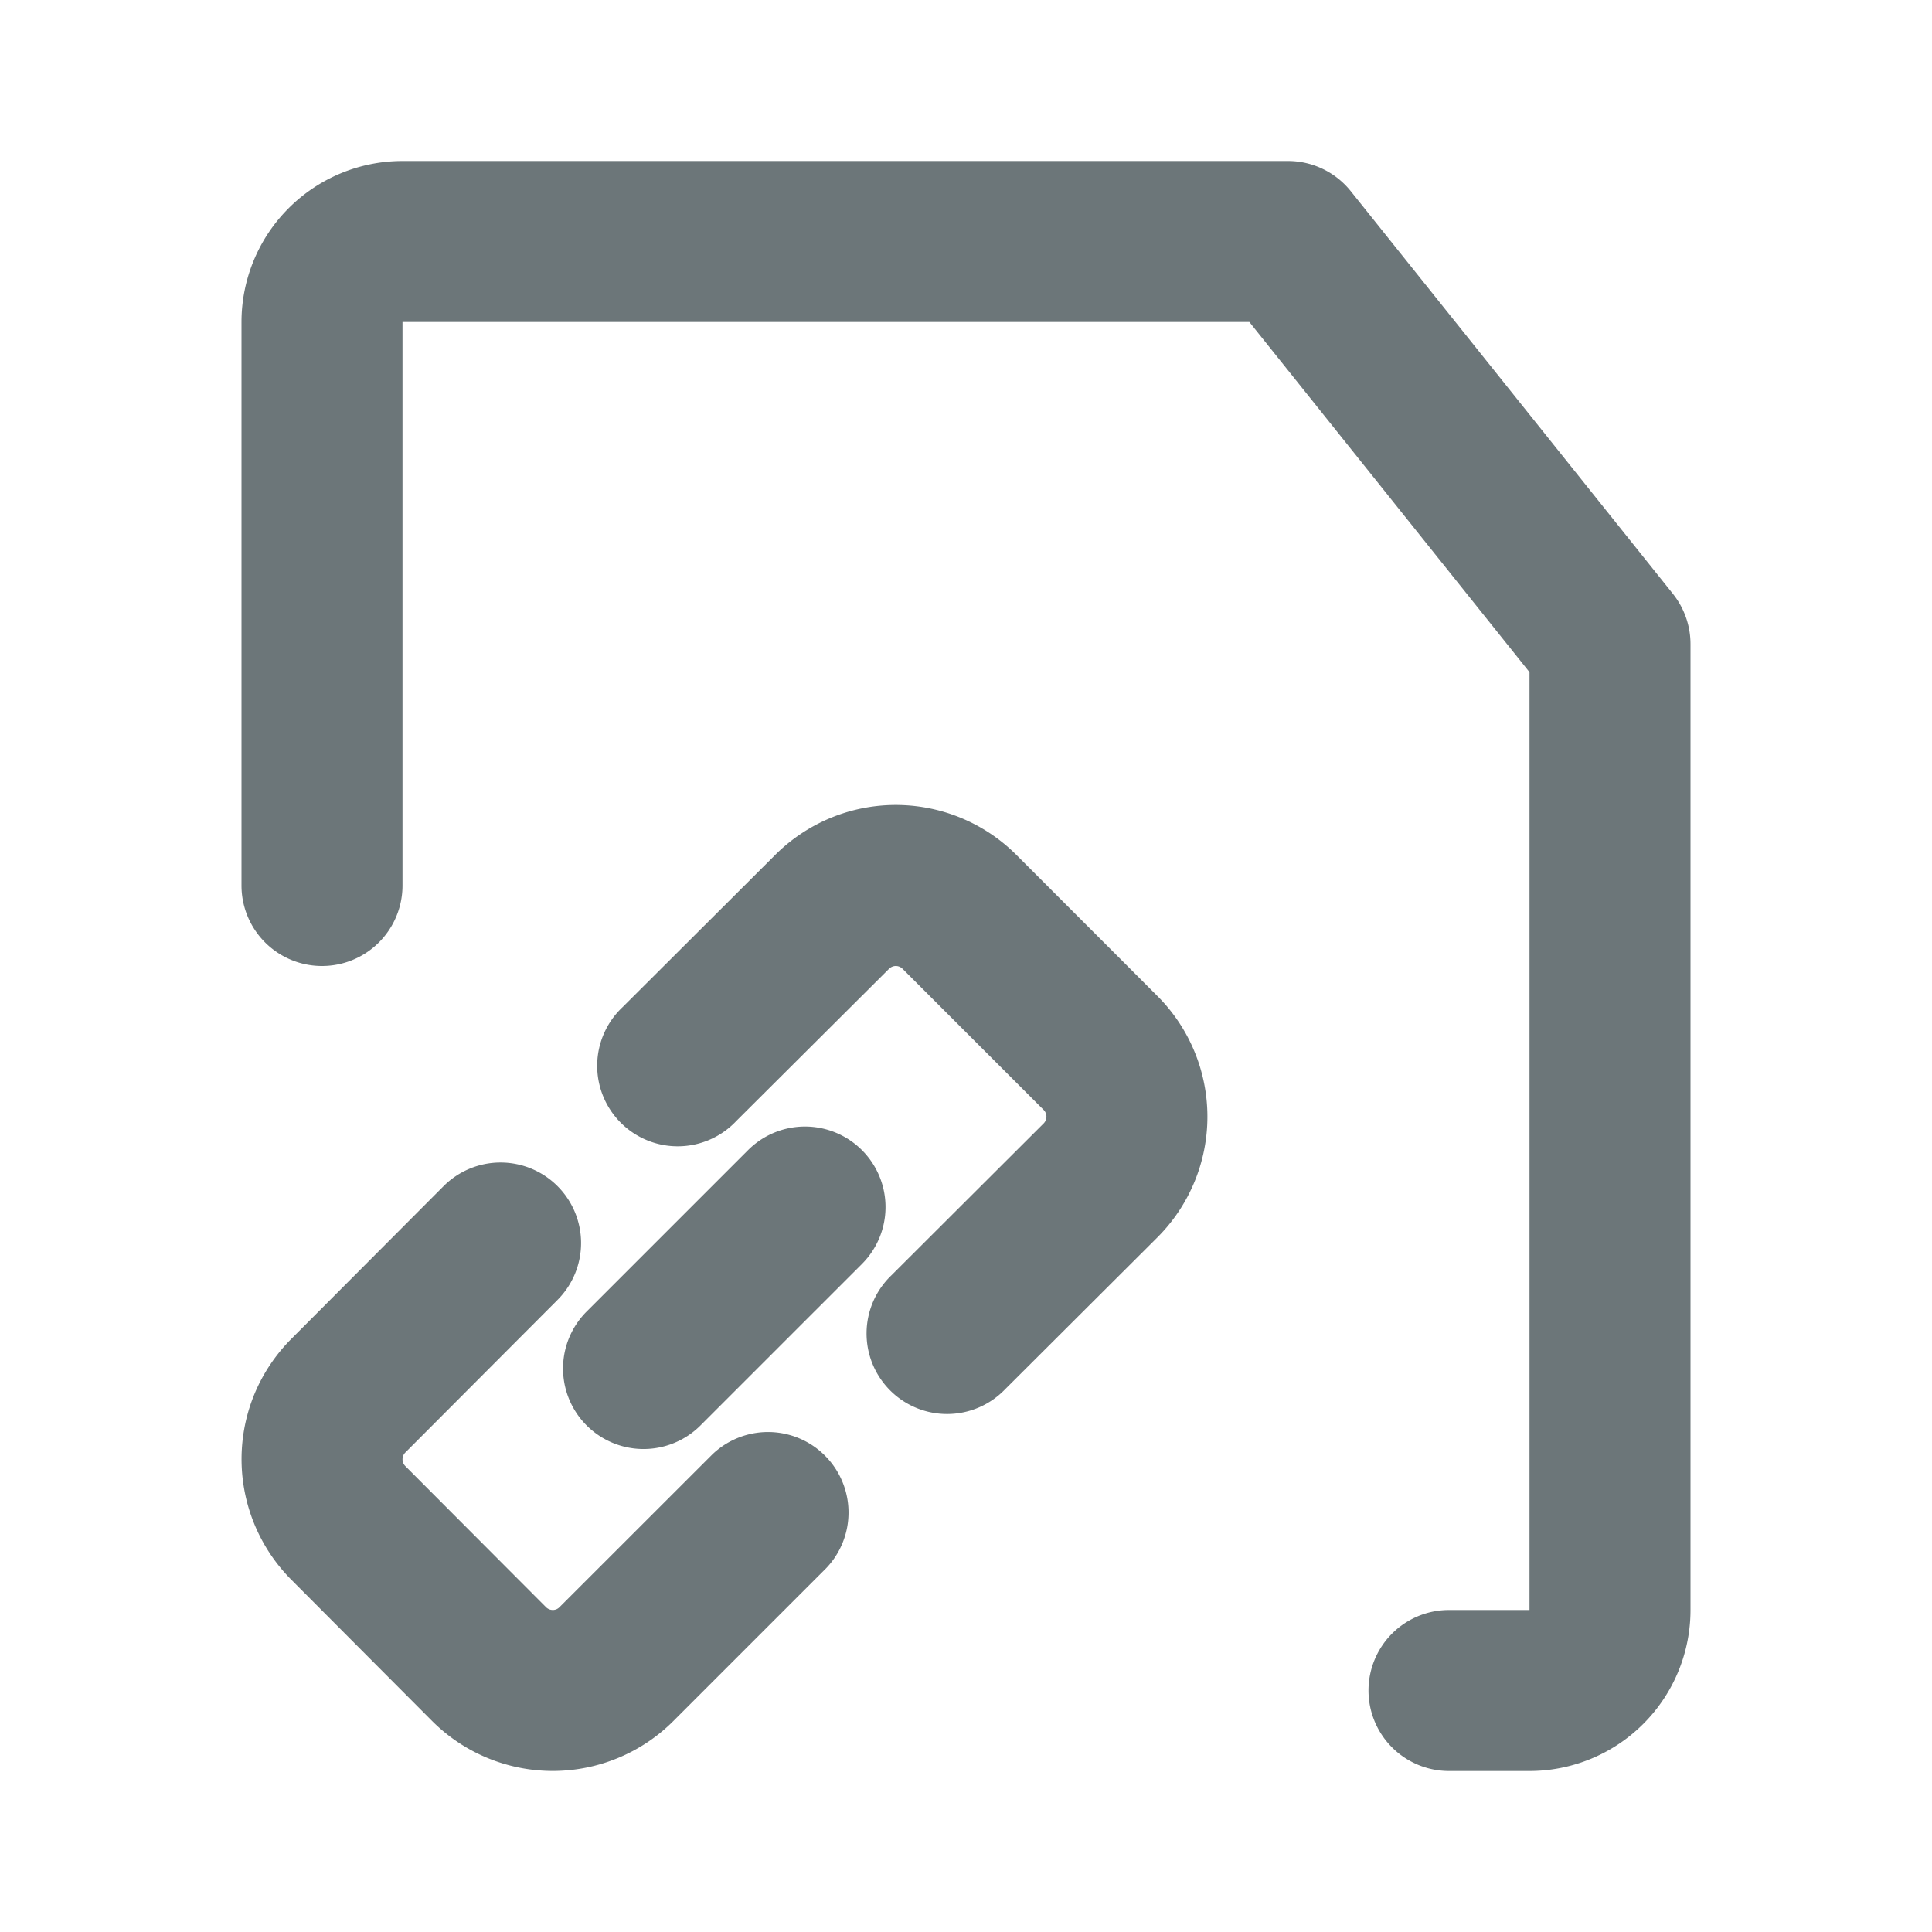 <svg xmlns="http://www.w3.org/2000/svg" width="24" height="24" fill="none" viewBox="0 0 24 24">
  <path fill="#6C7679" fill-rule="evenodd" d="M3.586 2.586A2 2 0 0 1 5 2h11a1 1 0 0 1 .78.375l4 5A1 1 0 0 1 21 8v12a2 2 0 0 1-2 2h-1a1 1 0 1 1 0-2h1V8.35L15.52 4H5v7a1 1 0 1 1-2 0V4a2 2 0 0 1 .586-1.414Zm3.338 12.147a1 1 0 0 1 .002 1.415l-1.891 1.896a.119.119 0 0 0 0 .168l.001.001 1.747 1.752a.12.12 0 0 0 .129.026.117.117 0 0 0 .038-.026l1.896-1.895a1 1 0 0 1 1.414 1.414l-1.895 1.895a2.12 2.12 0 0 1-2.997 0l-1.747-1.753a2.123 2.123 0 0 1-.46-2.309c.107-.257.263-.49.46-.687l1.889-1.895a1 1 0 0 1 1.414-.002Z" clip-rule="evenodd"/>
  <path fill="#6C7679" fill-rule="evenodd" d="M10.317 10.161a2.119 2.119 0 0 1 2.31.46l1.752 1.753a2.12 2.12 0 0 1 0 2.996l-1.896 1.891a1 1 0 1 1-1.412-1.416l1.894-1.89a.119.119 0 0 0 0-.167l-1.753-1.753a.12.12 0 0 0-.084-.035.12.12 0 0 0-.084.035l-1.897 1.89a1 1 0 1 1-1.412-1.415l1.895-1.89a2.13 2.13 0 0 1 .687-.459Z" clip-rule="evenodd"/>
  <path fill="#6C7679" fill-rule="evenodd" d="M10.707 14.287a1 1 0 0 1 0 1.415l-2.005 2.005a1 1 0 0 1-1.415-1.414l2.006-2.006a1 1 0 0 1 1.414 0Z" clip-rule="evenodd"/>
</svg>
